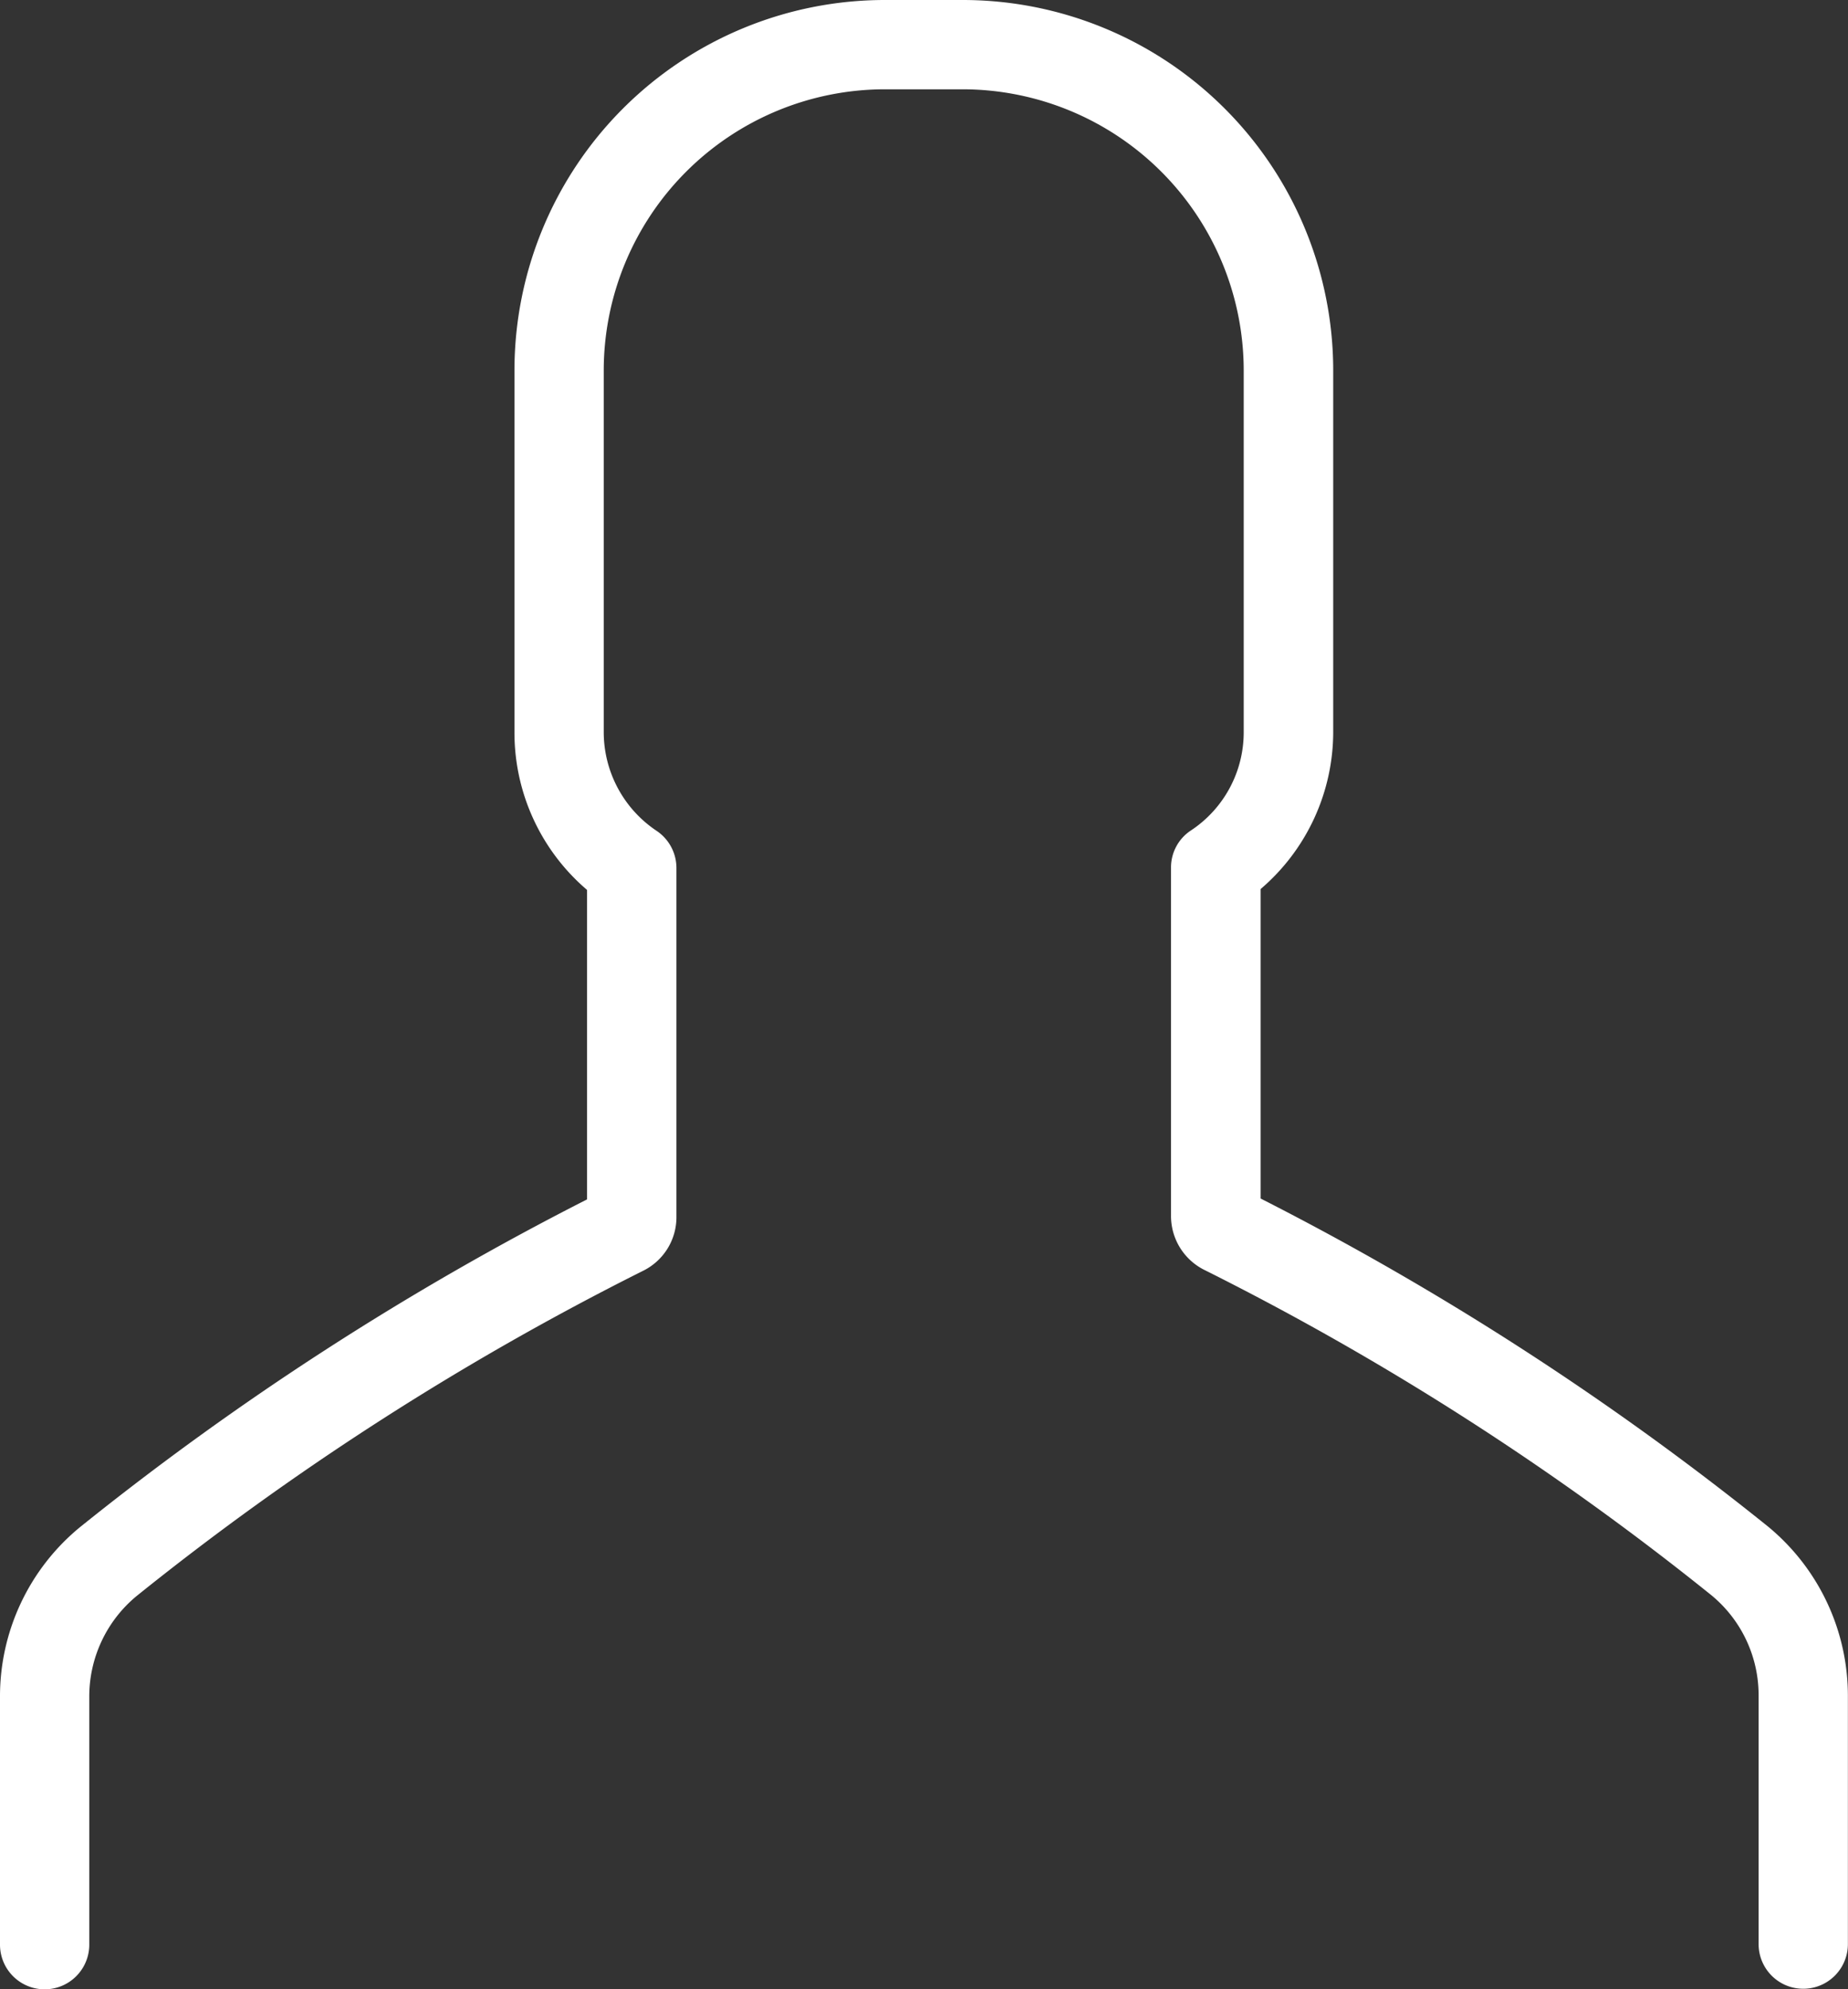 <svg id="usuária" xmlns="http://www.w3.org/2000/svg" width="16.725" height="17.998" viewBox="0 0 16.725 17.998">
  <rect x="0" y="0" width="16.725" height="17.998" fill="#333333" stroke="none"/>
  <g id="Grupo_2677" data-name="Grupo 2677" transform="translate(0)">
    <path id="Caminho_2715" data-name="Caminho 2715" d="M56,13.811a26.443,26.443,0,0,0-4.591-2.967v-2.8a1.871,1.871,0,0,0,.657-1.428V3.351A3.353,3.353,0,0,0,48.713,0h-.706a3.353,3.353,0,0,0-3.351,3.351V6.624a1.871,1.871,0,0,0,.657,1.428v2.8a26.443,26.443,0,0,0-4.591,2.967A1.98,1.98,0,0,0,40,15.354v2.241a.4.4,0,0,0,.808,0V15.354a1.178,1.178,0,0,1,.429-.914A25.61,25.61,0,0,1,45.816,11.5a.541.541,0,0,0,.306-.494V7.852a.405.405,0,0,0-.18-.335,1.075,1.075,0,0,1-.478-.89V3.351A2.546,2.546,0,0,1,48.007.808h.706a2.546,2.546,0,0,1,2.543,2.543V6.624a1.064,1.064,0,0,1-.478.89.4.4,0,0,0-.18.335V11a.545.545,0,0,0,.31.494,25.509,25.509,0,0,1,4.579,2.938,1.172,1.172,0,0,1,.429.914V17.59a.4.4,0,1,0,.808,0V15.35A1.984,1.984,0,0,0,56,13.811Z" transform="translate(-40)" fill="#fff"/>
  </g>
</svg>
